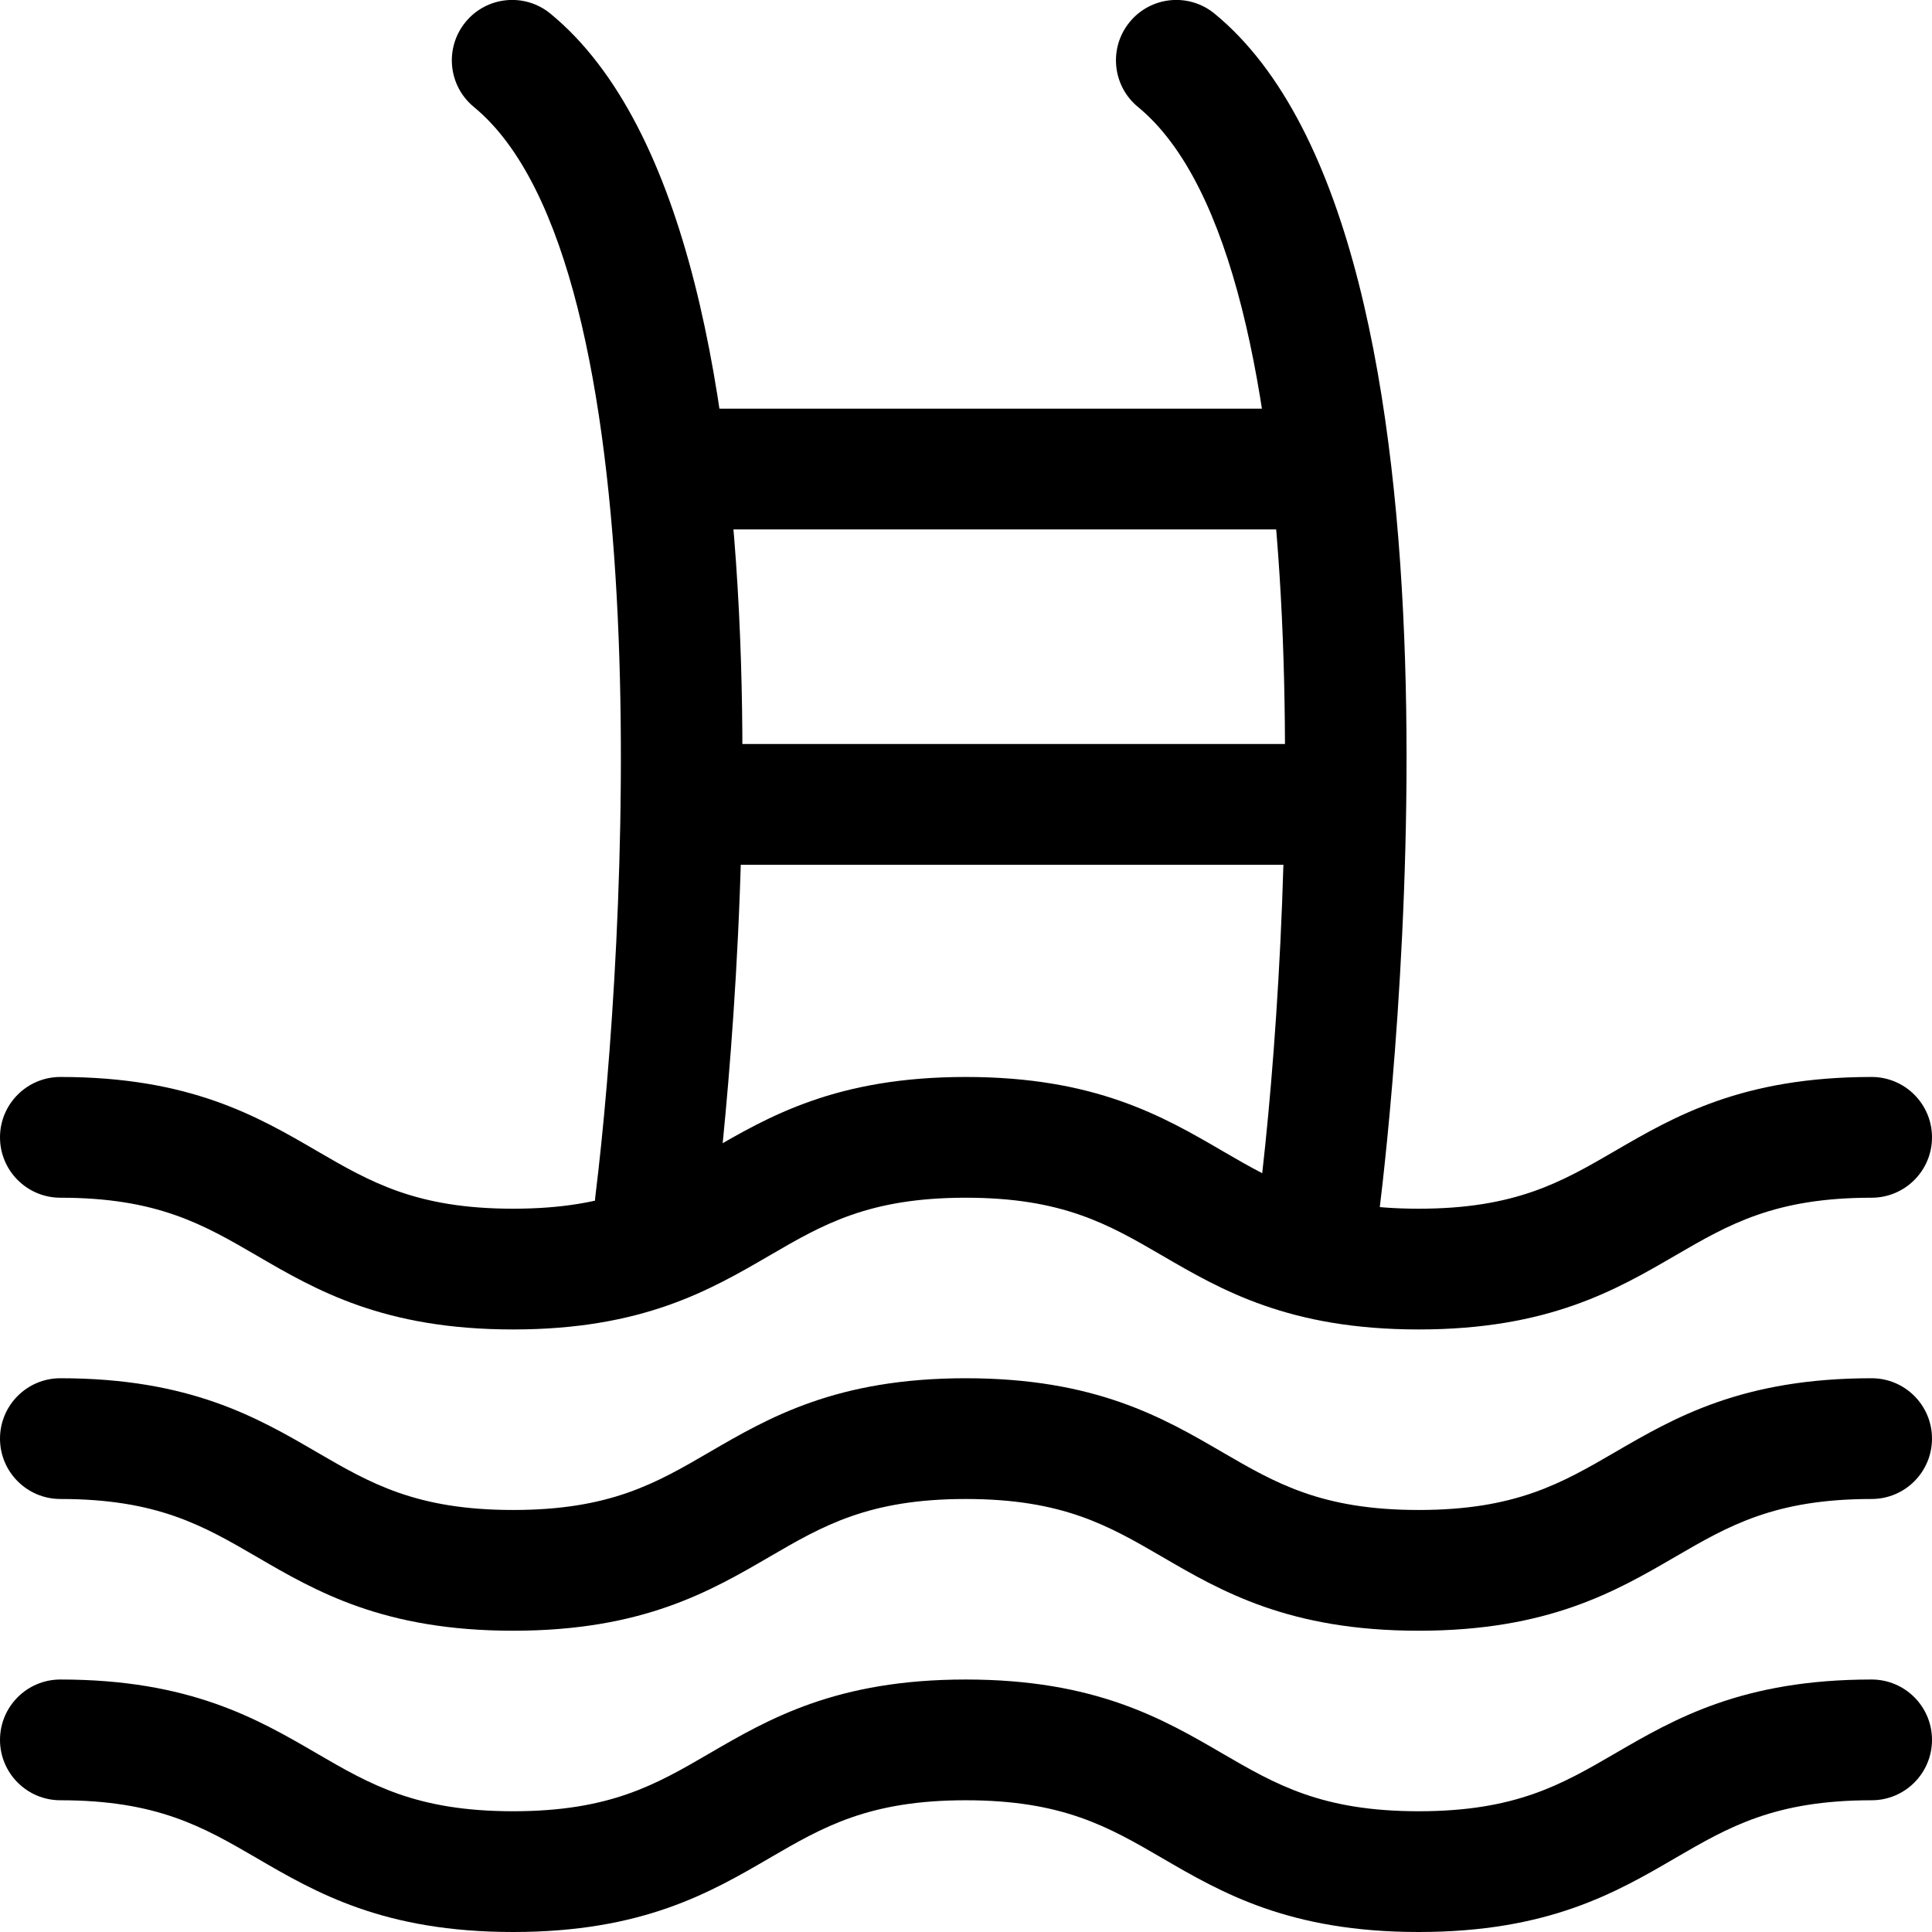 <svg xmlns="http://www.w3.org/2000/svg" viewBox="0 0 32 32"><!--! Font Icona - https://fonticona.com | License - https://fonticona.com/license | Copyright 2022 FontIcona.com --><path d="M10.856,20.929c-0.041,0-0.083-0.002-0.124-0.008c-0.548-0.067-0.938-0.567-0.87-1.115c0.511-4.136,1.145-15.439-2.013-18.034c-0.427-0.351-0.488-0.98-0.138-1.407c0.35-0.428,0.981-0.489,1.407-0.138c4.571,3.755,2.93,18.19,2.729,19.824C11.784,20.558,11.354,20.929,10.856,20.929z"/><path d="M21.856,20.929c-0.041,0-0.083-0.002-0.124-0.008c-0.548-0.067-0.938-0.567-0.87-1.115c0.511-4.136,1.145-15.439-2.013-18.034c-0.427-0.351-0.488-0.98-0.138-1.407c0.35-0.428,0.981-0.489,1.407-0.138c4.571,3.755,2.93,18.19,2.729,19.824C22.784,20.558,22.354,20.929,21.856,20.929z"/><path d="M21.364,8.769h-9.611c-0.552,0-1-0.448-1-1s0.448-1,1-1h9.611c0.552,0,1,0.448,1,1S21.916,8.769,21.364,8.769z"/><path d="M21.364,14.323H11.278c-0.552,0-1-0.448-1-1s0.448-1,1-1h10.086c0.552,0,1,0.448,1,1S21.916,14.323,21.364,14.323z"/><path d="M23.498,22.02c-2.145,0-3.266-0.651-4.254-1.227c-0.881-0.512-1.642-0.955-3.248-0.955c-1.604,0-2.365,0.442-3.246,0.955c-0.988,0.575-2.107,1.227-4.251,1.227c-2.145,0-3.264-0.651-4.252-1.227C3.366,20.281,2.605,19.838,1,19.838c-0.552,0-1-0.448-1-1s0.448-1,1-1c2.145,0,3.264,0.651,4.252,1.227c0.881,0.512,1.642,0.955,3.247,0.955c1.604,0,2.365-0.442,3.246-0.955c0.988-0.575,2.107-1.227,4.251-1.227c2.145,0,3.266,0.651,4.254,1.227c0.881,0.512,1.642,0.955,3.248,0.955s2.367-0.443,3.248-0.955c0.989-0.575,2.109-1.227,4.254-1.227c0.552,0,1,0.448,1,1s-0.448,1-1,1c-1.606,0-2.367,0.443-3.248,0.955C26.764,21.368,25.643,22.02,23.498,22.02z"/><path d="M23.498,27.01c-2.145,0-3.266-0.651-4.254-1.227c-0.881-0.512-1.642-0.955-3.248-0.955c-1.604,0-2.365,0.442-3.246,0.955c-0.988,0.575-2.107,1.227-4.251,1.227c-2.145,0-3.264-0.651-4.252-1.227C3.366,25.271,2.605,24.828,1,24.828c-0.552,0-1-0.448-1-1s0.448-1,1-1c2.145,0,3.264,0.651,4.252,1.227c0.881,0.512,1.642,0.955,3.247,0.955c1.604,0,2.365-0.442,3.246-0.955c0.988-0.575,2.107-1.227,4.251-1.227c2.145,0,3.266,0.651,4.254,1.227c0.881,0.512,1.642,0.955,3.248,0.955s2.367-0.443,3.248-0.955c0.989-0.575,2.109-1.227,4.254-1.227c0.552,0,1,0.448,1,1s-0.448,1-1,1c-1.606,0-2.367,0.443-3.248,0.955C26.764,26.358,25.643,27.01,23.498,27.01z"/><path d="M23.498,32c-2.145,0-3.266-0.651-4.254-1.227c-0.881-0.512-1.642-0.955-3.248-0.955c-1.604,0-2.365,0.442-3.246,0.955C11.763,31.348,10.643,32,8.499,32c-2.145,0-3.264-0.651-4.252-1.227C3.366,30.261,2.605,29.818,1,29.818c-0.552,0-1-0.448-1-1s0.448-1,1-1c2.145,0,3.264,0.651,4.252,1.227C6.133,29.557,6.894,30,8.499,30c1.604,0,2.365-0.442,3.246-0.955c0.988-0.575,2.107-1.227,4.251-1.227c2.145,0,3.266,0.651,4.254,1.227C21.131,29.557,21.892,30,23.498,30s2.367-0.443,3.248-0.955c0.989-0.575,2.109-1.227,4.254-1.227c0.552,0,1,0.448,1,1s-0.448,1-1,1c-1.606,0-2.367,0.443-3.248,0.955C26.764,31.349,25.643,32,23.498,32z"/></svg>